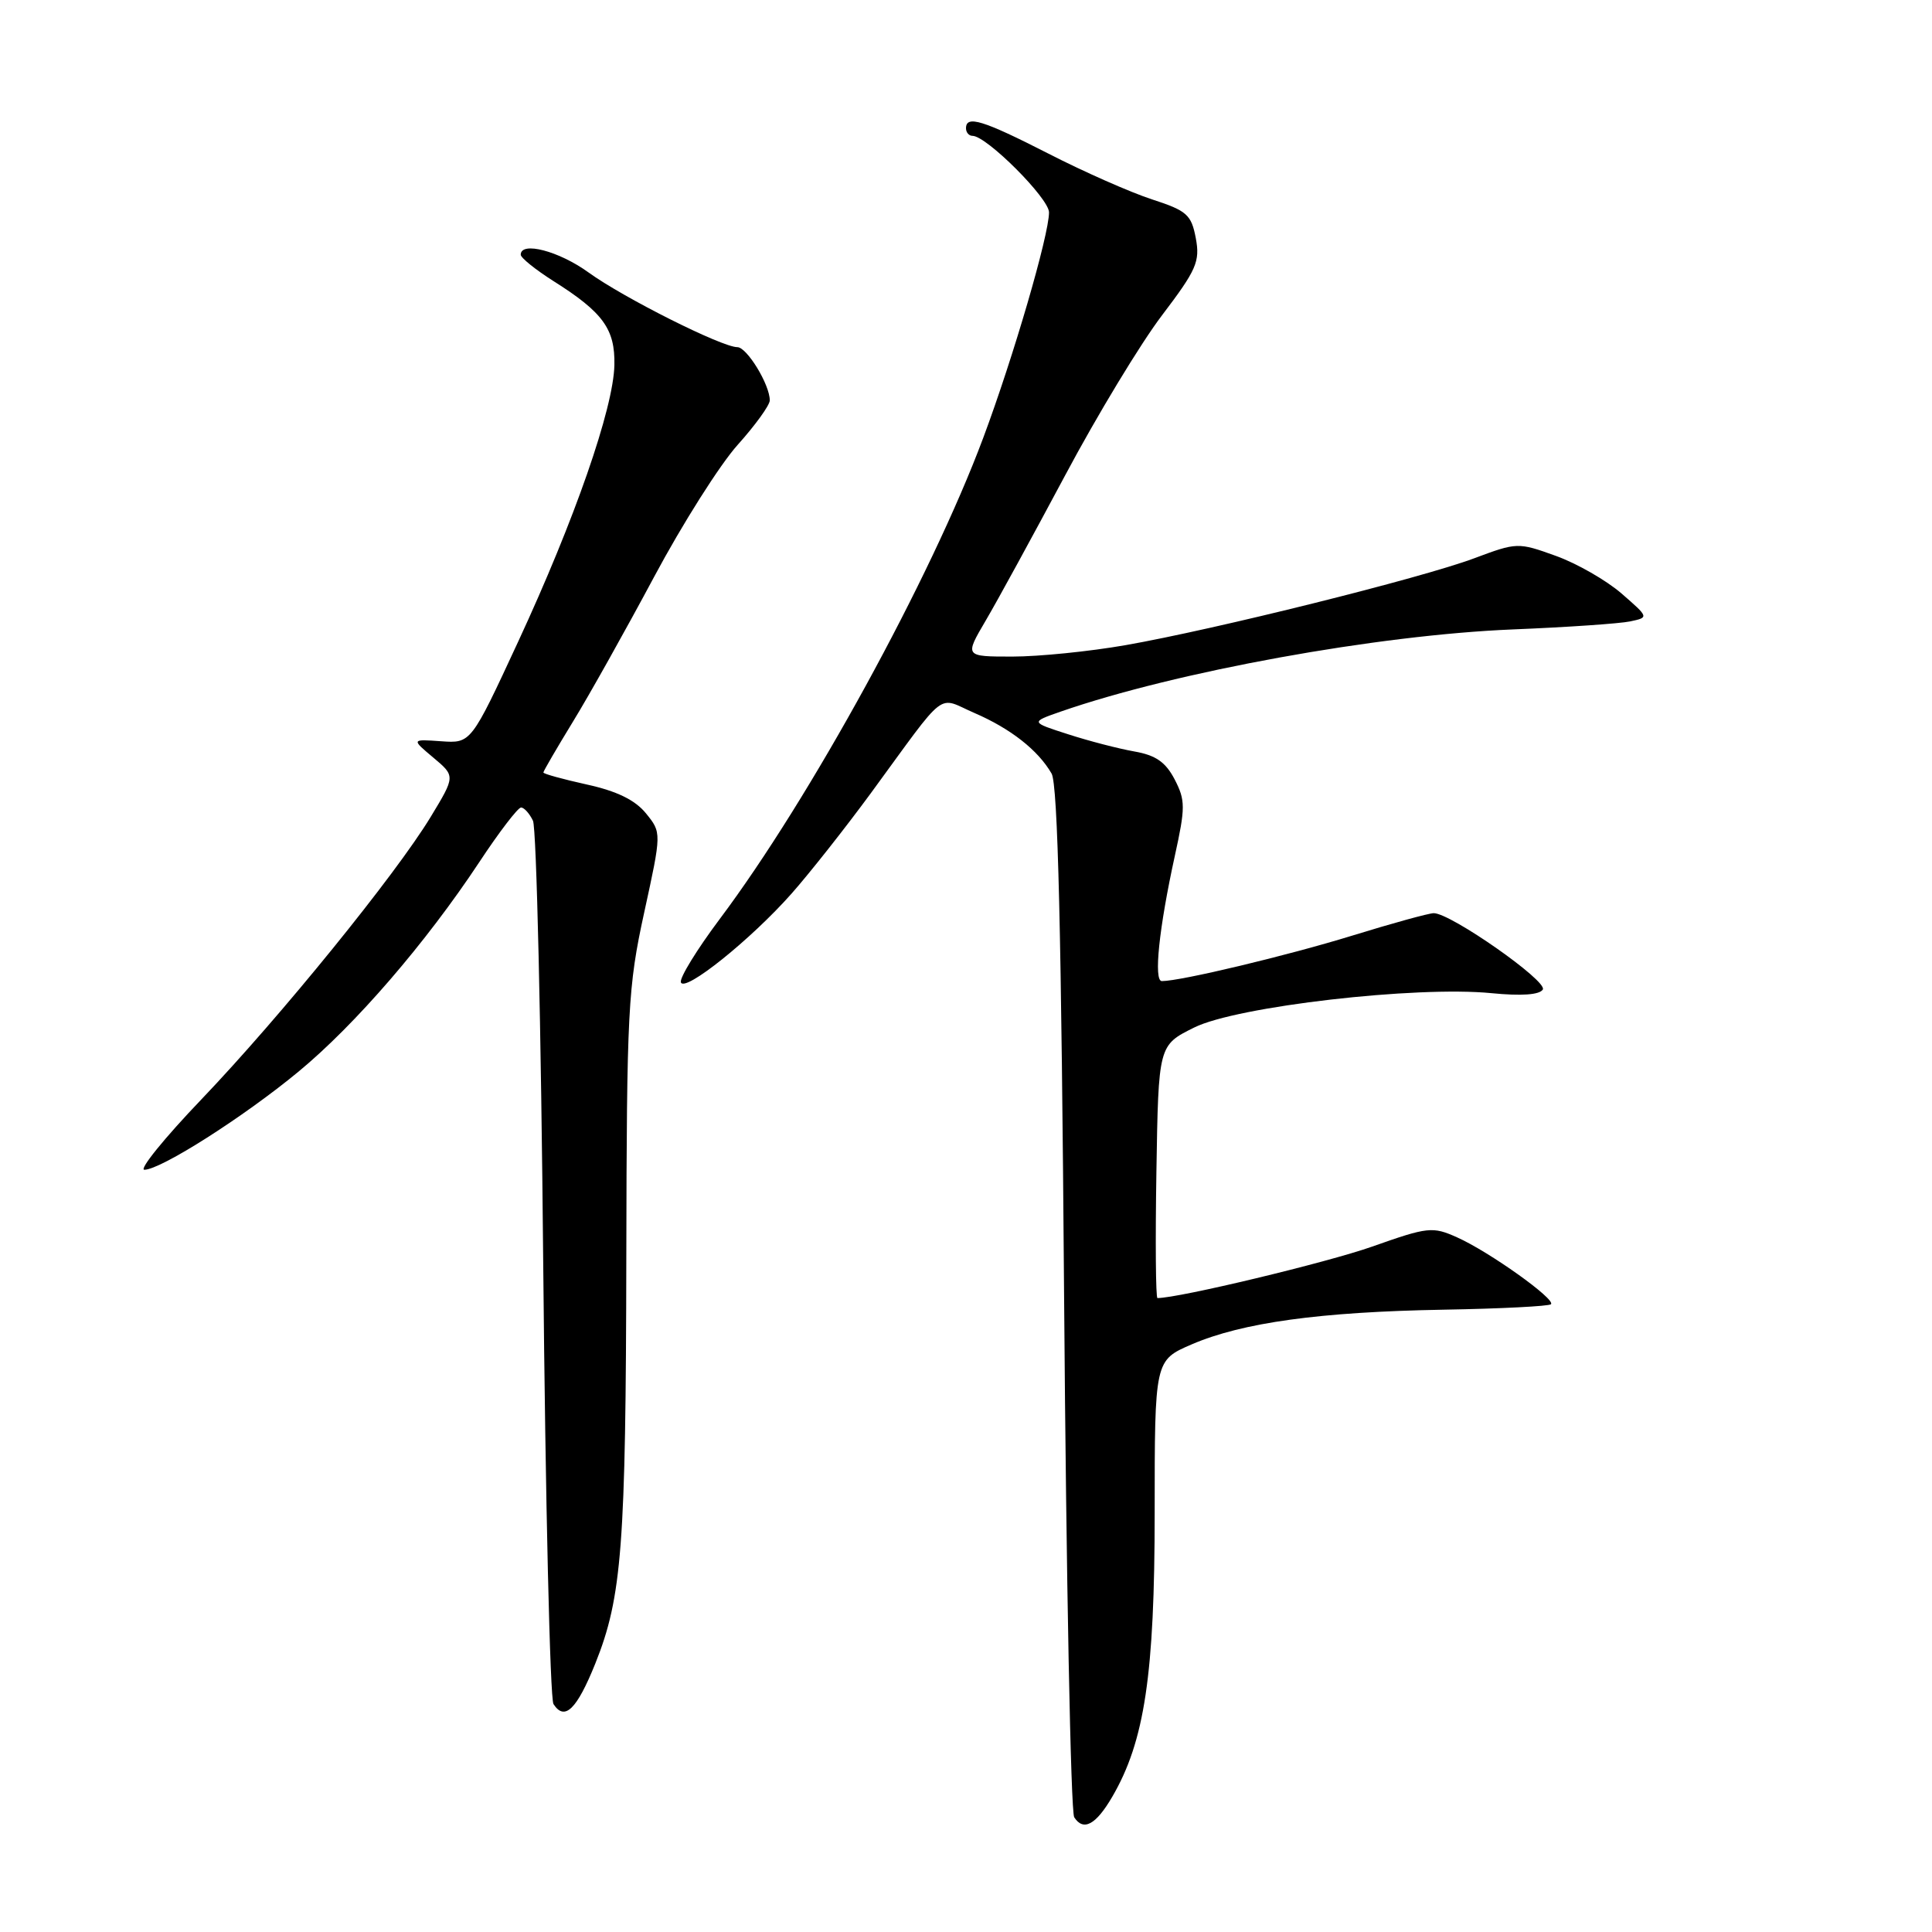 <?xml version="1.0" encoding="UTF-8" standalone="no"?>
<!DOCTYPE svg PUBLIC "-//W3C//DTD SVG 1.1//EN" "http://www.w3.org/Graphics/SVG/1.1/DTD/svg11.dtd" >
<svg xmlns="http://www.w3.org/2000/svg" xmlns:xlink="http://www.w3.org/1999/xlink" version="1.1" viewBox="0 0 256 256">
 <g >
 <path fill="currentColor"
d=" M 147.37 238.10 C 151.67 230.74 153.00 221.86 153.00 200.44 C 153.00 180.25 153.00 180.25 157.92 178.13 C 164.62 175.25 174.90 173.83 191.27 173.54 C 198.84 173.41 205.25 173.08 205.51 172.82 C 206.17 172.16 197.33 165.86 193.08 163.96 C 189.82 162.50 189.23 162.56 181.82 165.18 C 175.85 167.29 156.22 172.00 153.37 172.00 C 153.14 172.00 153.08 164.46 153.23 155.25 C 153.50 138.50 153.50 138.50 158.24 136.15 C 163.87 133.35 187.64 130.61 197.63 131.60 C 201.60 131.99 203.99 131.82 204.43 131.12 C 205.11 130.02 192.23 121.00 189.98 121.00 C 189.34 121.00 184.47 122.34 179.16 123.98 C 170.59 126.62 156.46 130.00 153.95 130.00 C 152.84 130.00 153.57 123.00 155.67 113.41 C 157.08 106.99 157.08 106.05 155.65 103.28 C 154.45 100.98 153.15 100.07 150.29 99.57 C 148.20 99.20 144.26 98.18 141.52 97.29 C 136.54 95.69 136.54 95.69 140.52 94.30 C 155.80 88.99 182.53 84.13 200.50 83.40 C 207.65 83.11 214.62 82.63 216.00 82.34 C 218.50 81.81 218.50 81.81 214.86 78.64 C 212.85 76.90 208.93 74.65 206.14 73.65 C 201.15 71.85 201.00 71.86 195.33 73.98 C 188.33 76.60 160.94 83.42 149.12 85.49 C 144.38 86.32 137.64 87.00 134.15 87.00 C 127.81 87.00 127.81 87.00 130.60 82.25 C 132.14 79.64 136.87 70.97 141.13 63.00 C 145.38 55.02 151.16 45.47 153.98 41.77 C 158.54 35.76 159.03 34.66 158.45 31.56 C 157.86 28.44 157.27 27.92 152.65 26.42 C 149.82 25.50 143.65 22.78 138.95 20.37 C 130.22 15.91 128.00 15.23 128.00 17.00 C 128.00 17.55 128.39 18.00 128.86 18.00 C 130.72 18.00 139.00 26.28 139.00 28.14 C 139.00 31.13 134.28 47.32 130.29 58.00 C 123.37 76.55 107.31 105.87 95.35 121.80 C 92.34 125.82 90.03 129.58 90.22 130.16 C 90.69 131.56 99.52 124.48 104.90 118.39 C 107.28 115.70 111.99 109.73 115.37 105.13 C 125.71 91.01 124.06 92.29 129.13 94.48 C 133.92 96.55 137.55 99.40 139.34 102.50 C 140.17 103.94 140.64 123.49 141.00 172.00 C 141.28 209.12 141.88 240.09 142.34 240.80 C 143.56 242.69 145.21 241.80 147.37 238.10 Z  M 78.88 220.43 C 82.42 211.60 82.93 204.87 82.99 166.50 C 83.05 133.77 83.20 130.81 85.36 120.91 C 87.67 110.33 87.67 110.33 85.59 107.77 C 84.15 106.00 81.72 104.82 77.75 103.95 C 74.59 103.25 72.00 102.54 72.00 102.36 C 72.00 102.18 73.76 99.16 75.91 95.64 C 78.07 92.12 82.90 83.49 86.66 76.46 C 90.42 69.42 95.41 61.54 97.75 58.94 C 100.09 56.33 102.00 53.69 102.00 53.05 C 102.00 50.96 98.97 46.00 97.70 46.00 C 95.65 46.00 82.60 39.45 77.98 36.10 C 74.06 33.26 69.00 31.94 69.00 33.75 C 69.00 34.16 70.95 35.73 73.33 37.24 C 79.91 41.39 81.51 43.60 81.41 48.37 C 81.29 54.10 76.14 68.89 68.67 85.00 C 62.41 98.50 62.41 98.50 58.46 98.22 C 54.50 97.94 54.50 97.94 57.42 100.39 C 60.34 102.84 60.34 102.84 57.07 108.24 C 52.41 115.92 37.16 134.71 26.70 145.66 C 21.78 150.80 18.38 155.00 19.13 155.00 C 21.30 154.99 32.28 148.01 39.55 142.00 C 47.07 135.79 56.40 124.98 63.50 114.25 C 66.13 110.26 68.63 107.00 69.04 107.00 C 69.45 107.00 70.16 107.79 70.62 108.75 C 71.09 109.71 71.70 136.15 71.98 167.50 C 72.27 198.85 72.88 225.09 73.34 225.80 C 74.82 228.09 76.43 226.51 78.88 220.43 Z "/>
</g>
</svg>